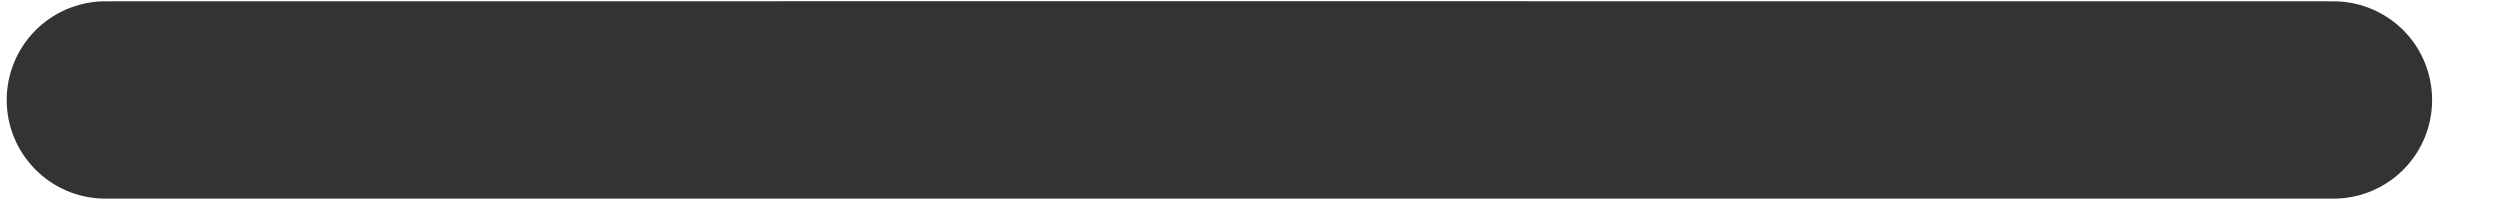<svg width="25" height="2" viewBox="0 0 25 2" fill="none" xmlns="http://www.w3.org/2000/svg">
<path fill-rule="evenodd" clip-rule="evenodd" d="M1.031 0.013L11.208 0.012L23.358 0.013C23.616 0.02 23.86 0.126 24.041 0.31C24.221 0.495 24.321 0.742 24.321 1C24.321 1.258 24.221 1.505 24.041 1.689C23.86 1.874 23.616 1.98 23.358 1.986L11.208 1.986L1.031 1.986C0.773 1.98 0.528 1.874 0.348 1.689C0.168 1.505 0.067 1.258 0.067 1C0.067 0.742 0.168 0.495 0.348 0.31C0.528 0.126 0.773 0.02 1.031 0.013Z" fill="#333333"/>
</svg>
